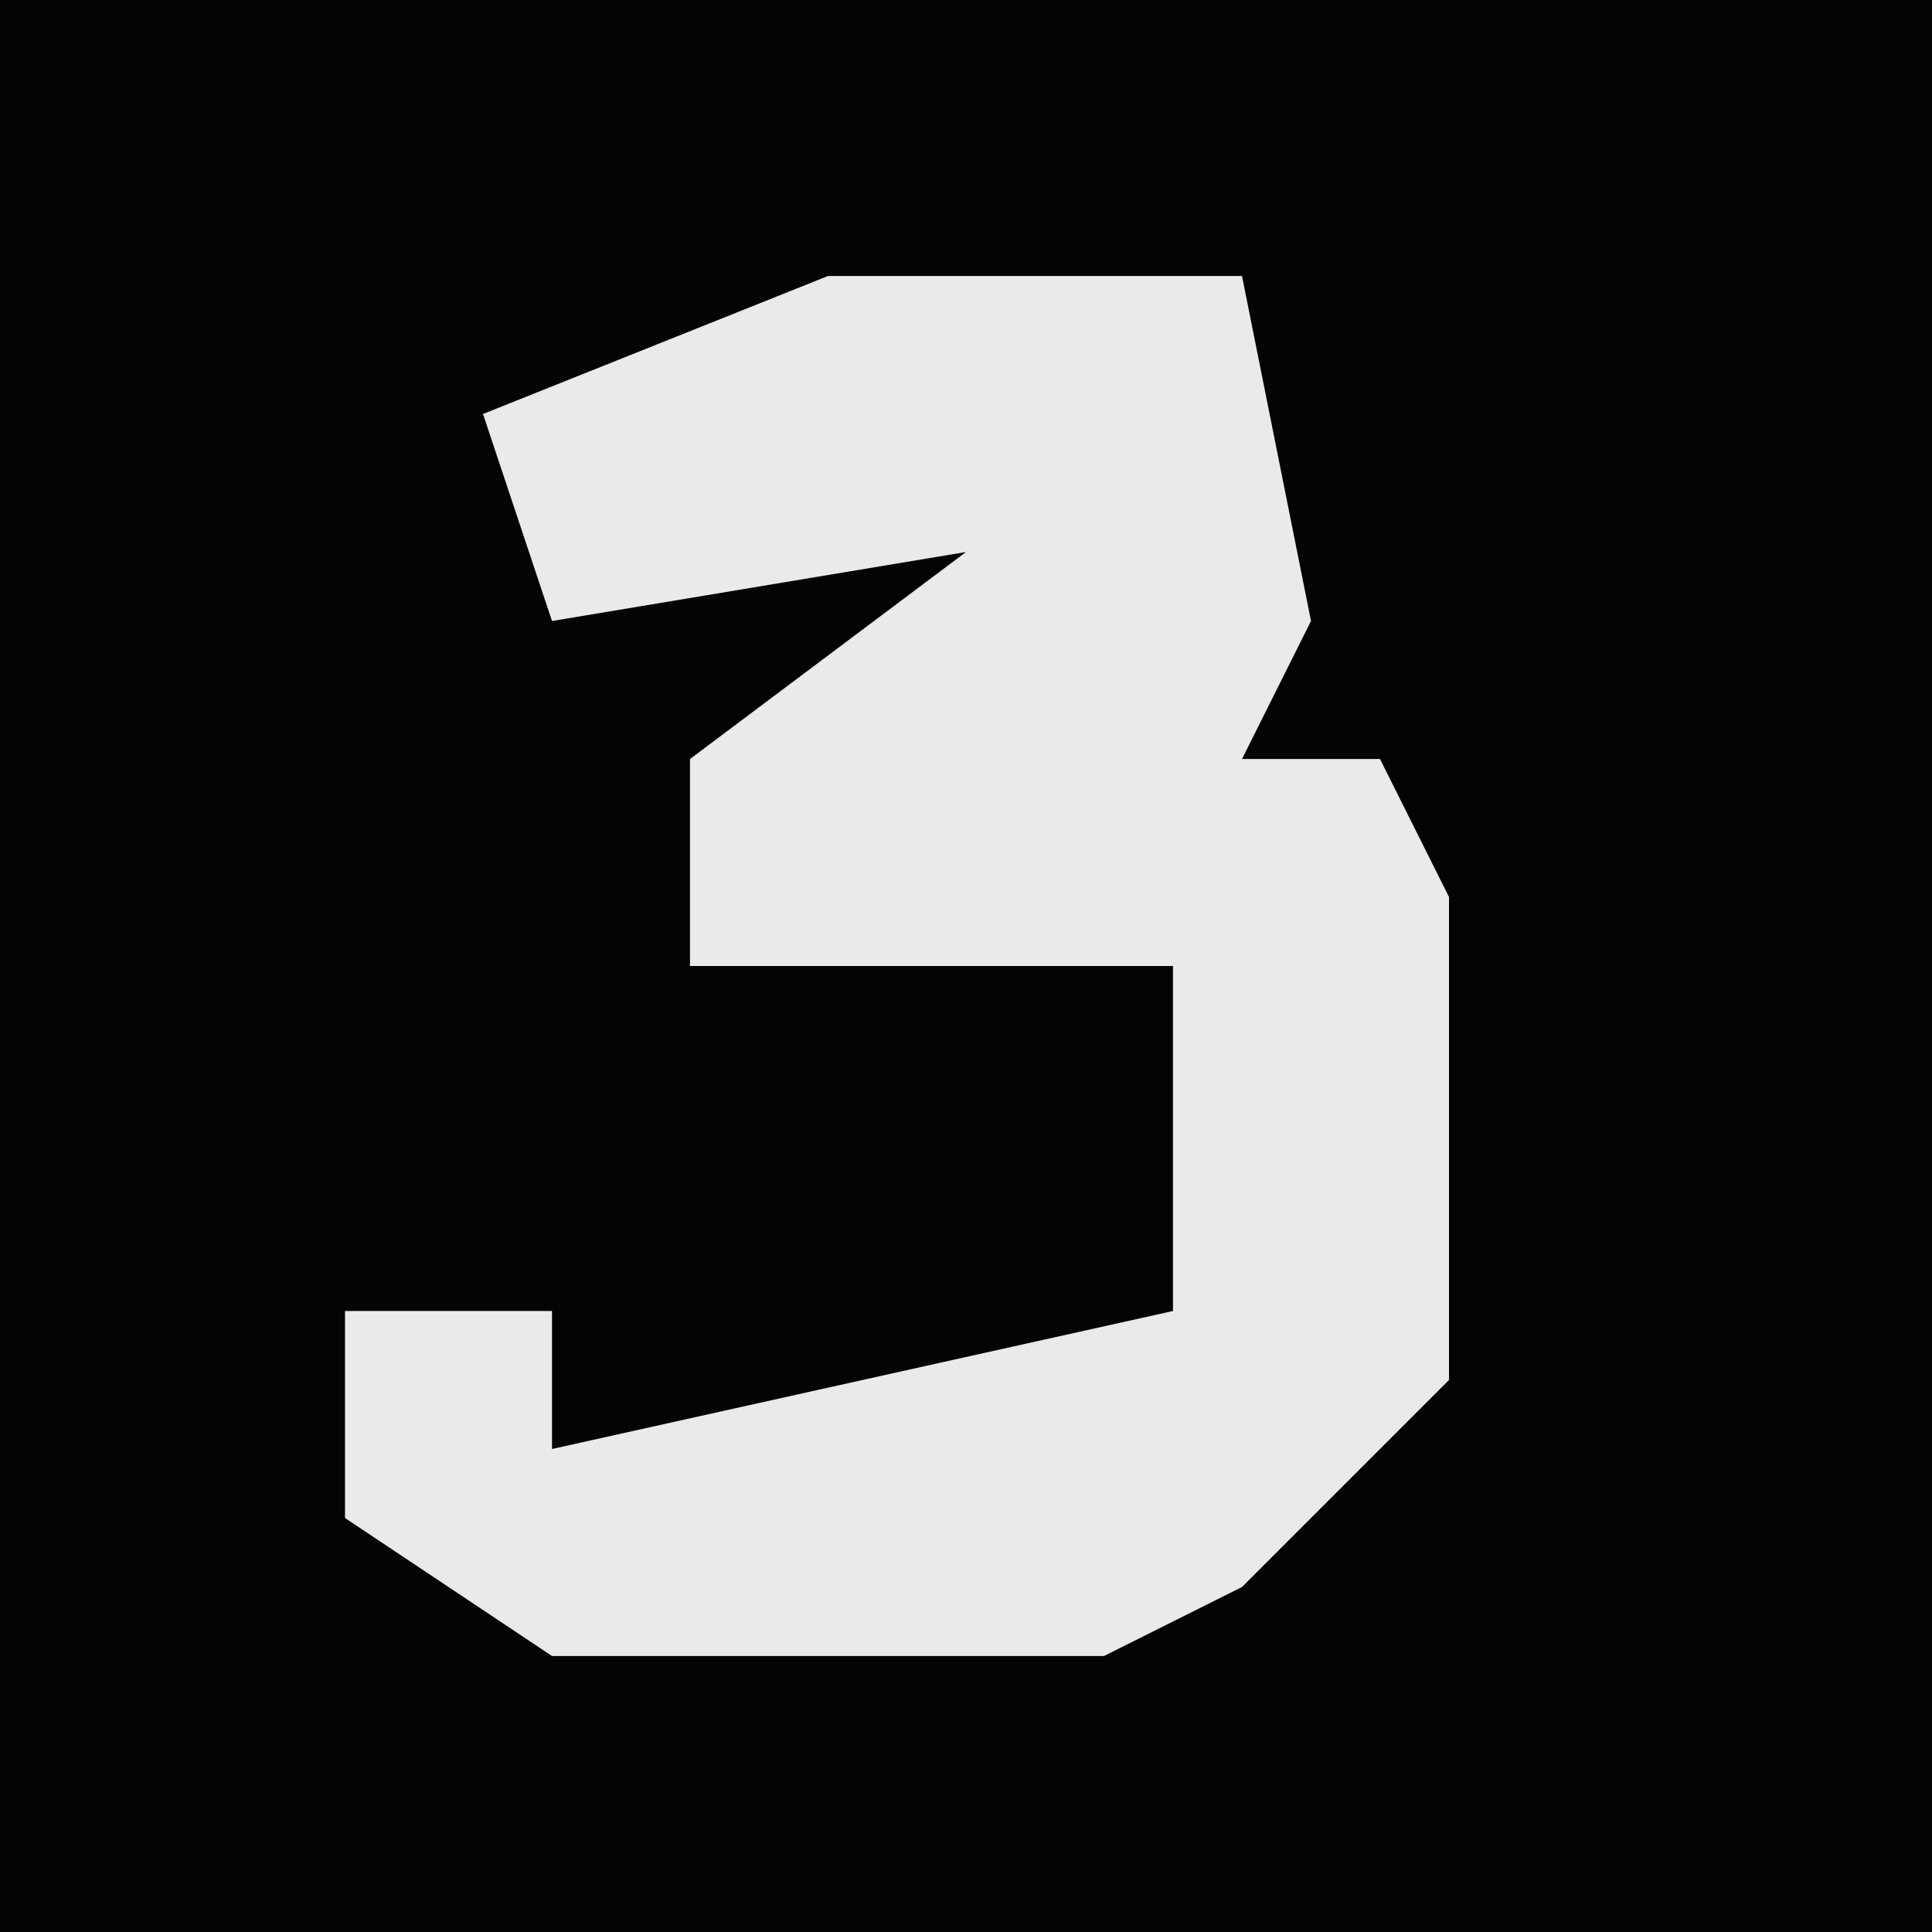 <?xml version="1.0" encoding="UTF-8"?>
<svg version="1.1" xmlns="http://www.w3.org/2000/svg" width="28" height="28">
<path d="M0,0 L28,0 L28,28 L0,28 Z " fill="#040404" transform="translate(0,0)"/>
<path d="M0,0 L6,0 L7,5 L6,7 L8,7 L9,9 L9,16 L6,19 L4,20 L-4,20 L-7,18 L-7,15 L-4,15 L-4,17 L5,15 L5,10 L-2,10 L-2,7 L2,4 L-4,5 L-5,2 Z " fill="#EAEAEA" transform="translate(12,4)"/>
</svg>
